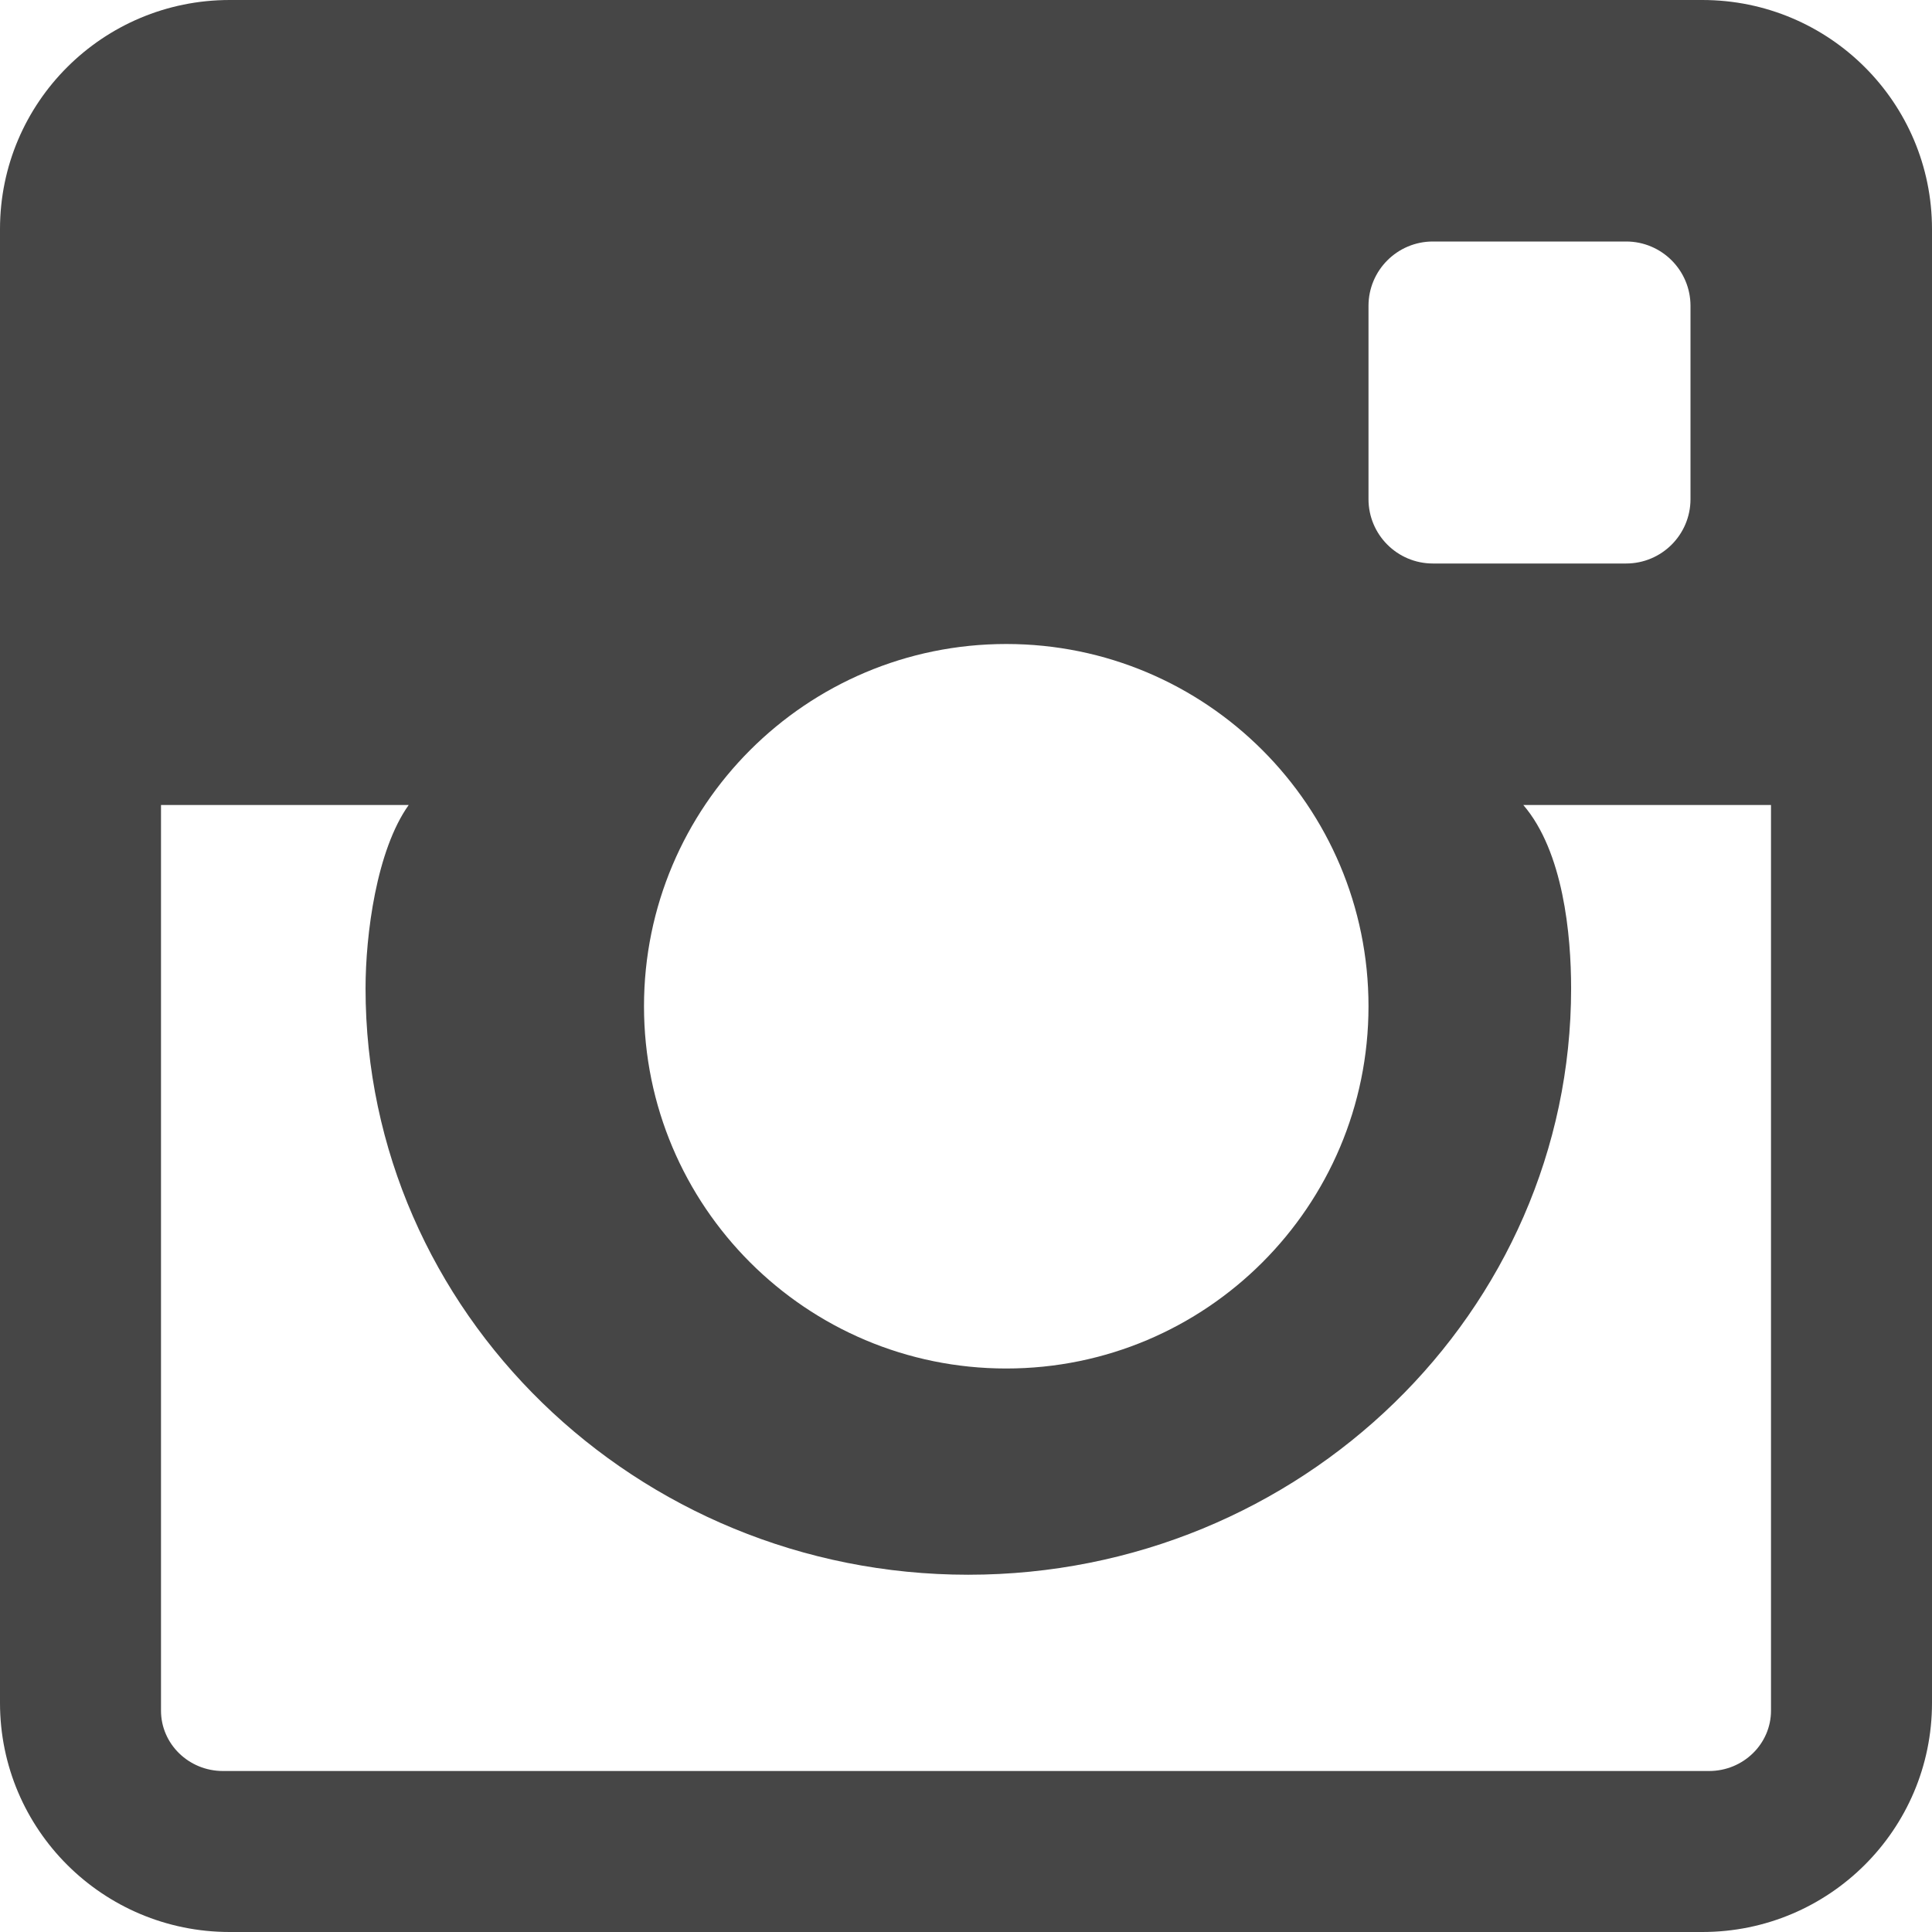 <?xml version="1.0" encoding="UTF-8"?>
<svg width="24px" height="24px" viewBox="0 0 24 24" version="1.1" xmlns="http://www.w3.org/2000/svg" xmlns:xlink="http://www.w3.org/1999/xlink">
    <title>Fill 23</title>
    <g id="Page-1" stroke="none" stroke-width="1" fill="none" fill-rule="evenodd">
        <g id="Desktop-(About-Us)-Copy-4" transform="translate(-535, -4982)" fill="#464646">
            <path d="M556.231,5004 L537.769,5004 C537.345,5004 537,5003.664 537,5003.25 L537,4992 L540.077,4992 C539.676,4992.562 539.541,4993.612 539.541,4994.278 C539.541,4998.294 542.9,5001.562 547.028,5001.562 C551.158,5001.562 554.517,4998.294 554.517,4994.278 C554.517,4993.612 554.42,4992.578 553.923,4992 L557,4992 L557,5003.25 C557,5003.664 556.655,5004 556.231,5004 M547.5,4990 C549.985,4990 552,4992.015 552,4994.5 C552,4996.985 549.985,4999 547.5,4999 C545.015,4999 543,4996.985 543,4994.5 C543,4992.015 545.015,4990 547.5,4990 M552.8,4985 L555.2,4985 C555.642,4985 556,4985.358 556,4985.8 L556,4988.2 C556,4988.642 555.642,4989 555.2,4989 L552.8,4989 C552.358,4989 552,4988.642 552,4988.2 L552,4985.8 C552,4985.358 552.358,4985 552.8,4985 M556.147,4982 L537.853,4982 C536.277,4982 535,4983.274 535,4984.846 L535,5003.154 C535,5004.726 536.277,5006 537.853,5006 L556.147,5006 C557.723,5006 559,5004.726 559,5003.154 L559,4984.846 C559,4983.274 557.723,4982 556.147,4982" id="Fill-23"></path>
        </g>
    </g>
</svg>